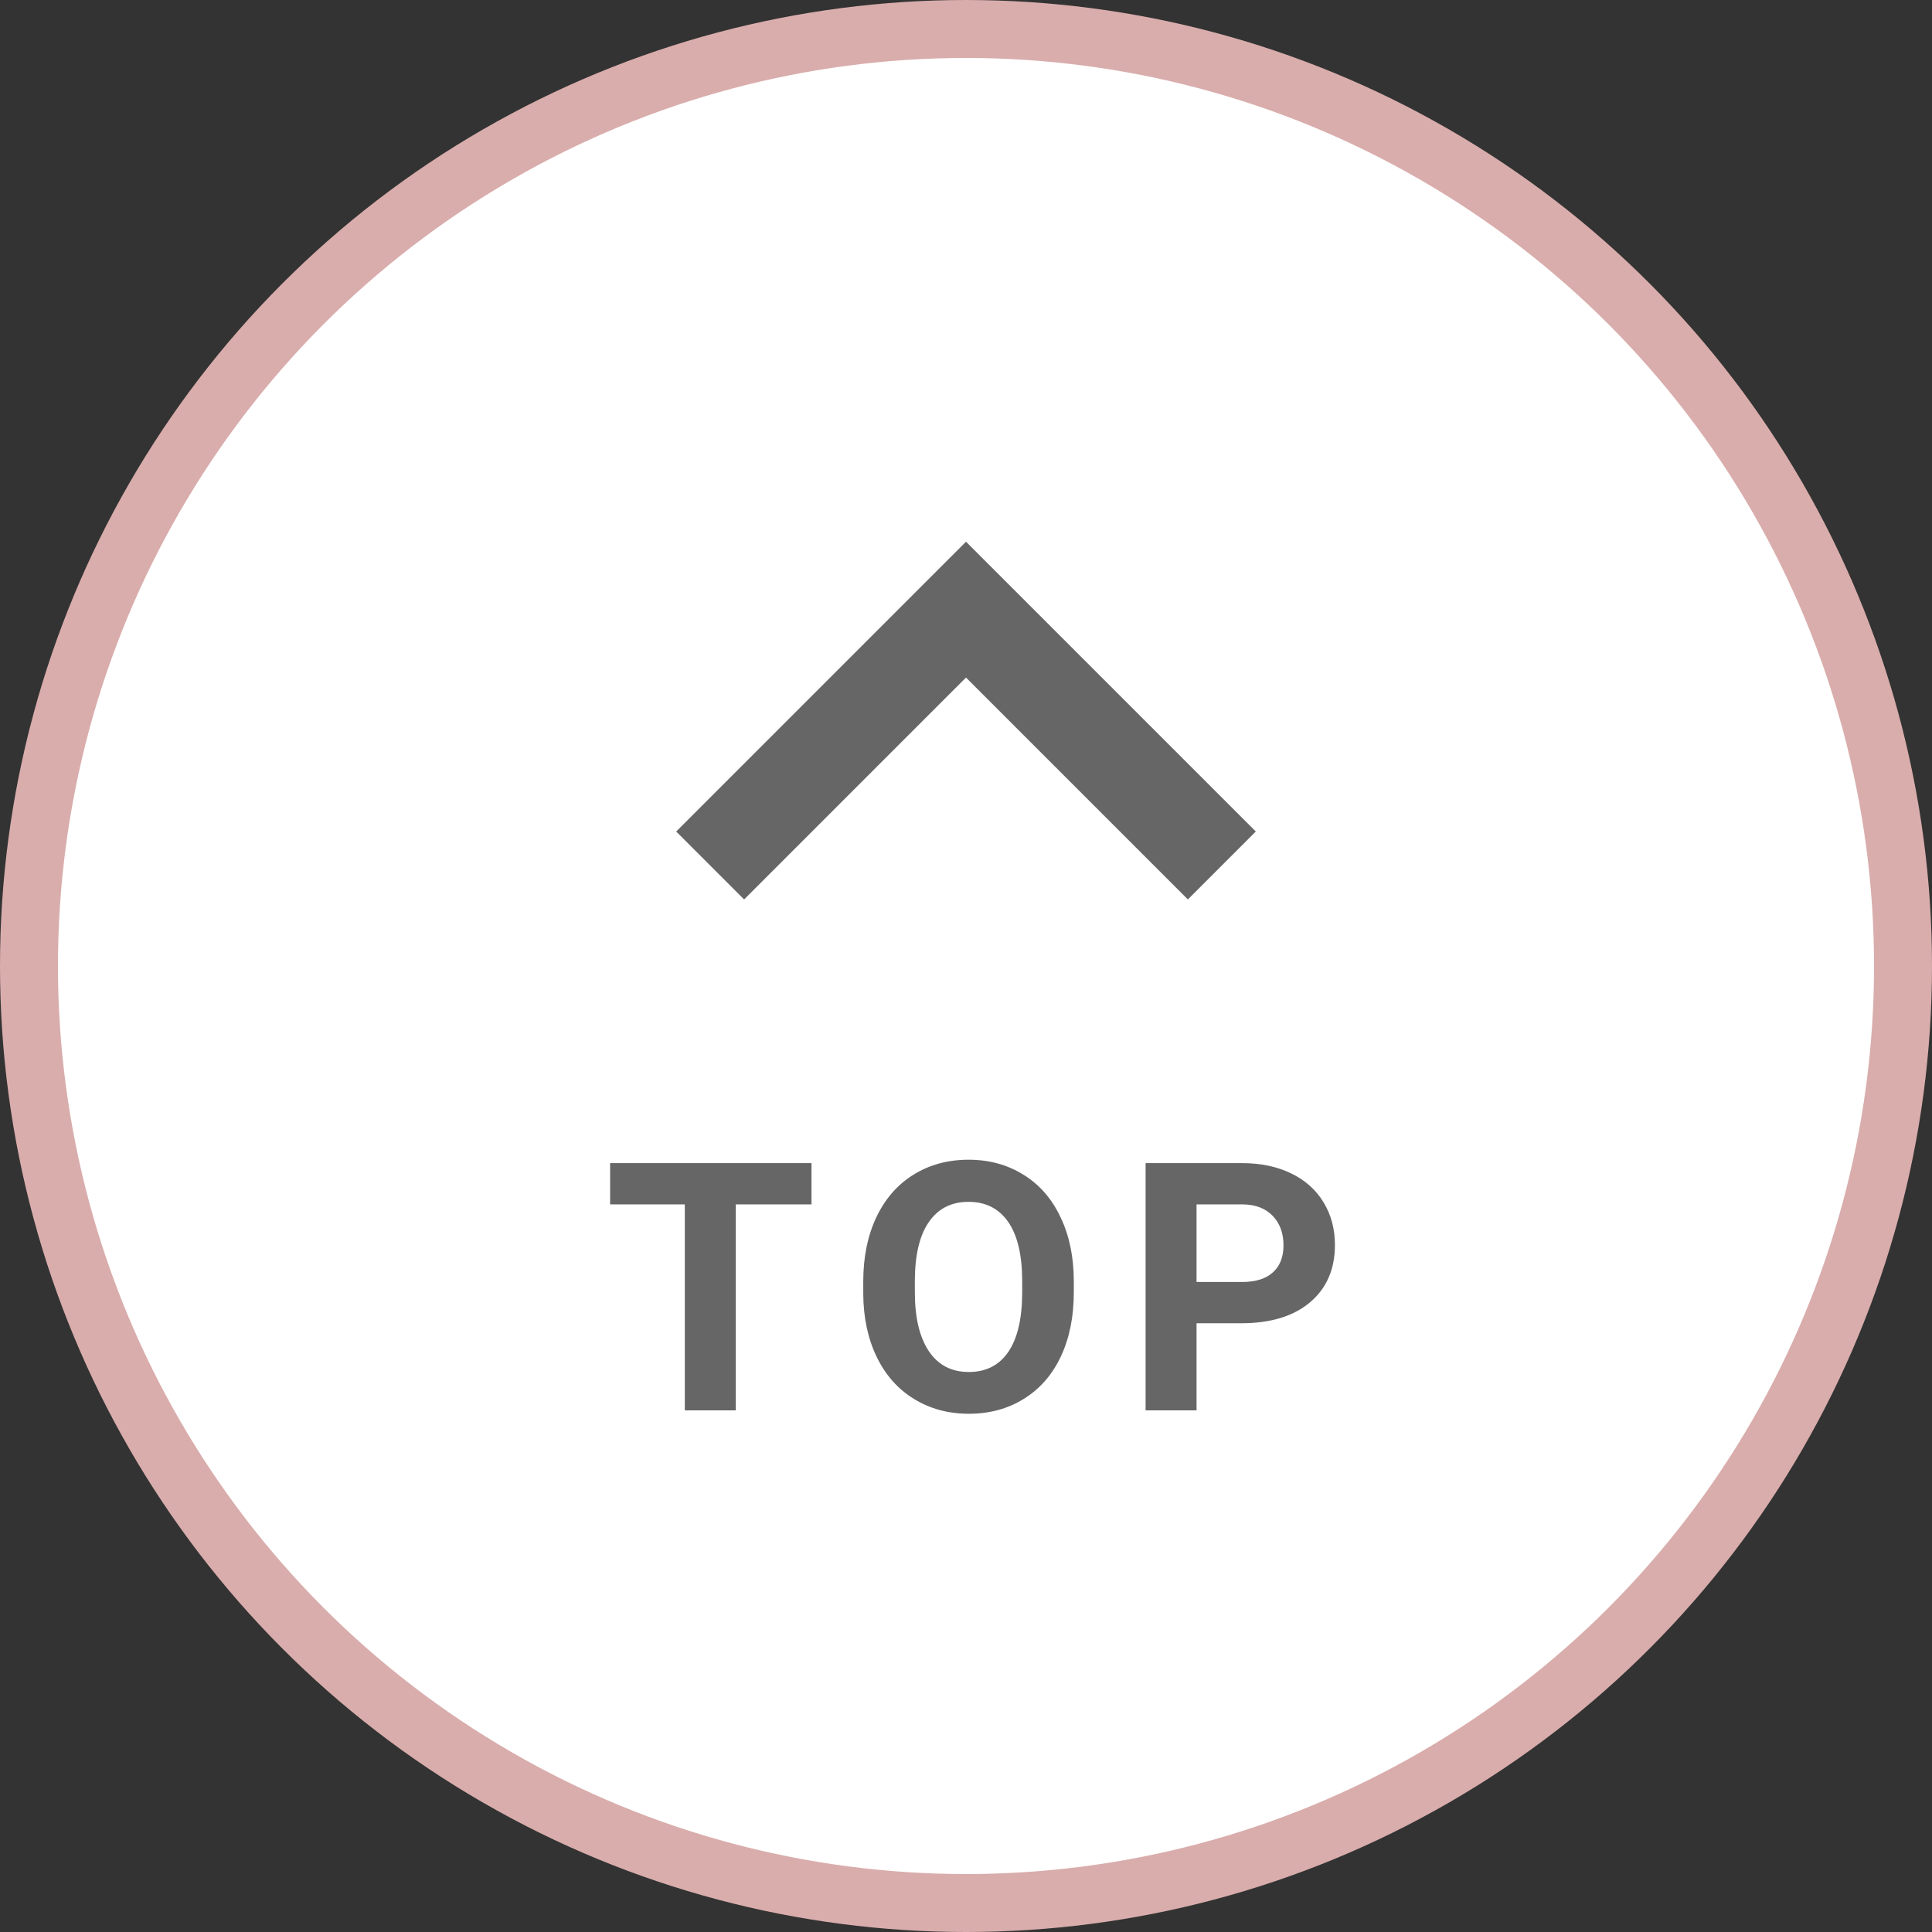 <svg width="100" height="100" viewBox="0 0 100 100" fill="none" xmlns="http://www.w3.org/2000/svg">
<rect x="0" y="0" width="100" height="100" fill="#333333" stroke="none"/>
<circle cx="50" cy="50" r="48.5" fill="white" stroke="#D9ADAC" stroke-width="3"/>
<path d="M42.003 62.339H38.083V73H35.446V62.339H31.579V60.203H42.003V62.339ZM55.58 66.892C55.58 68.151 55.357 69.256 54.912 70.205C54.467 71.154 53.828 71.887 52.996 72.402C52.17 72.918 51.221 73.176 50.148 73.176C49.088 73.176 48.142 72.921 47.31 72.411C46.477 71.901 45.833 71.175 45.376 70.231C44.919 69.282 44.688 68.192 44.682 66.962V66.329C44.682 65.069 44.907 63.962 45.358 63.007C45.815 62.046 46.457 61.31 47.283 60.801C48.115 60.285 49.065 60.027 50.131 60.027C51.197 60.027 52.144 60.285 52.97 60.801C53.802 61.31 54.443 62.046 54.895 63.007C55.352 63.962 55.58 65.066 55.58 66.32V66.892ZM52.908 66.311C52.908 64.97 52.668 63.95 52.188 63.253C51.707 62.556 51.022 62.207 50.131 62.207C49.246 62.207 48.563 62.553 48.083 63.244C47.602 63.93 47.359 64.938 47.353 66.268V66.892C47.353 68.198 47.594 69.212 48.074 69.933C48.555 70.653 49.246 71.014 50.148 71.014C51.033 71.014 51.713 70.668 52.188 69.977C52.662 69.279 52.902 68.266 52.908 66.936V66.311ZM61.933 68.491V73H59.296V60.203H64.288C65.249 60.203 66.093 60.379 66.82 60.73C67.552 61.082 68.115 61.583 68.507 62.233C68.9 62.878 69.096 63.613 69.096 64.439C69.096 65.693 68.665 66.684 67.804 67.41C66.948 68.131 65.762 68.491 64.244 68.491H61.933ZM61.933 66.356H64.288C64.986 66.356 65.516 66.191 65.879 65.863C66.248 65.535 66.433 65.066 66.433 64.457C66.433 63.83 66.248 63.323 65.879 62.937C65.51 62.55 65 62.351 64.35 62.339H61.933V66.356Z" fill="#666666"/>
<path d="M38.516 46.555L35 43.039L50 28.039L65 43.039L61.484 46.555L50 35.07L38.516 46.555Z" fill="#666666"/>
</svg>

